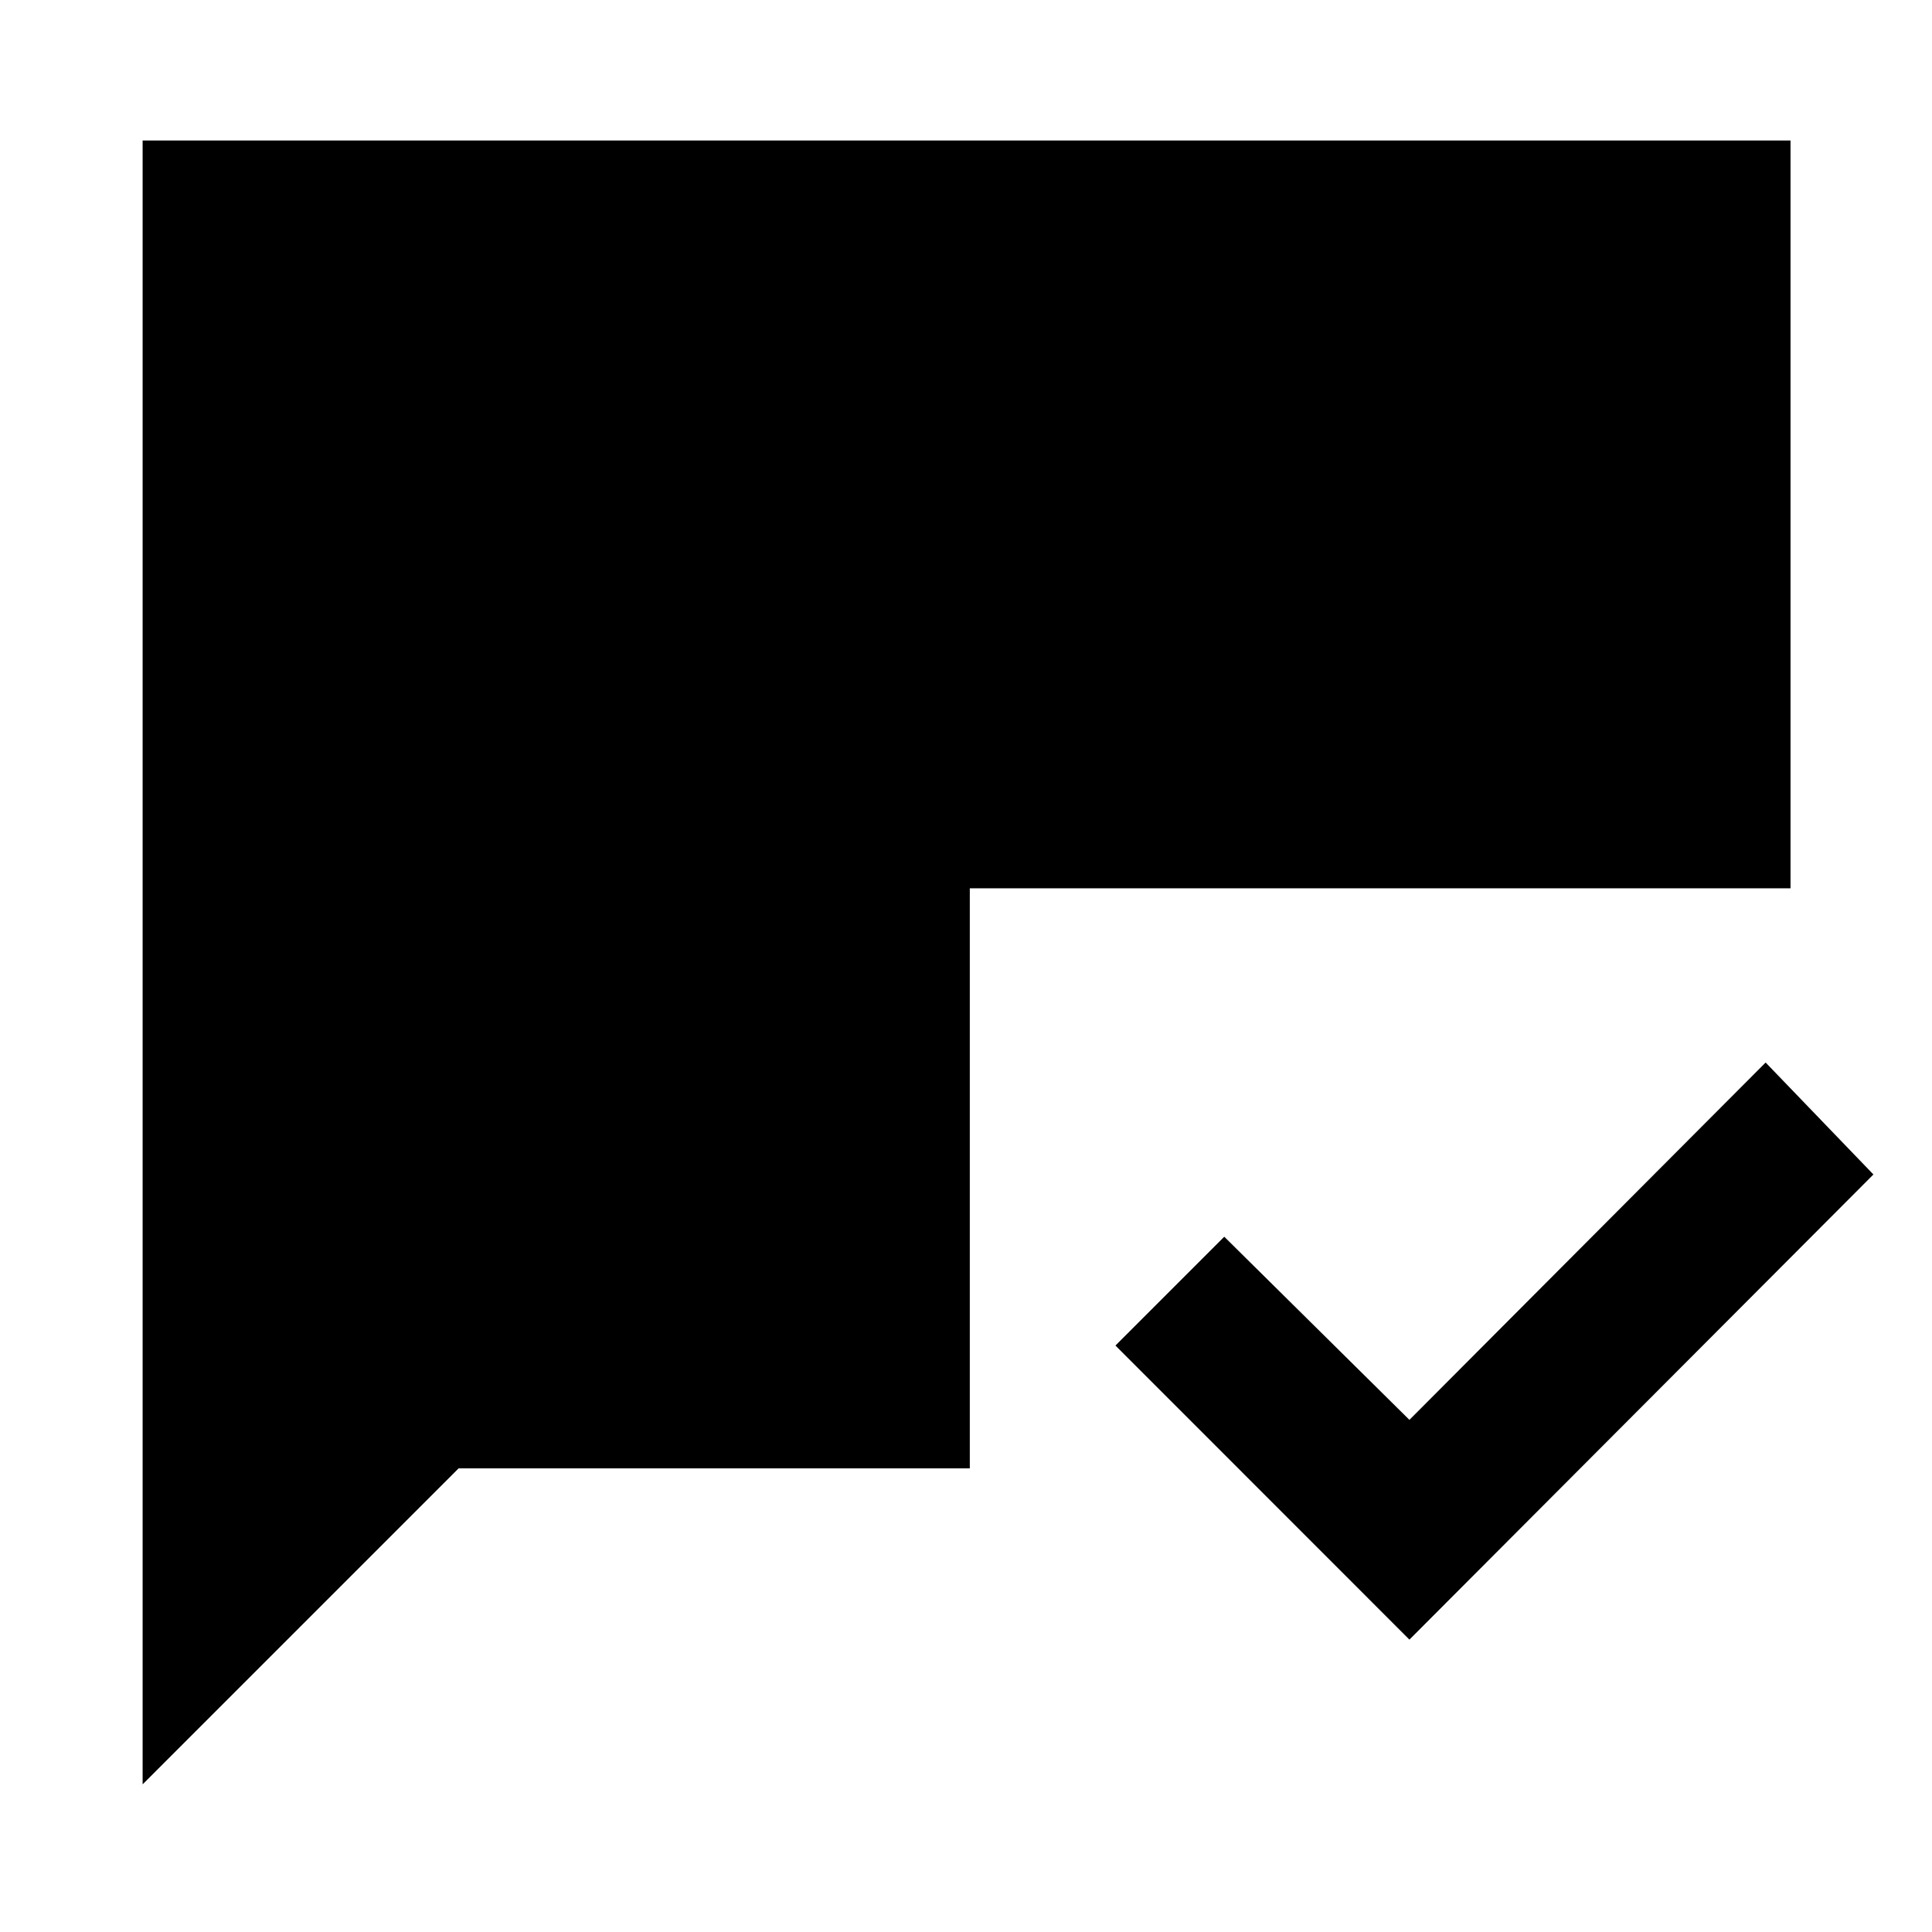 <svg xmlns="http://www.w3.org/2000/svg" height="48" viewBox="0 -960 960 960" width="48"><path d="M700.33-145.28 554.26-291.41l54.07-54.07 92 91 177-177.56 53.56 55.63-230.56 231.13ZM70.87-73.37V-890.2H889.7v371.59H481.89v288.24H227.87l-157 157Z"/></svg>